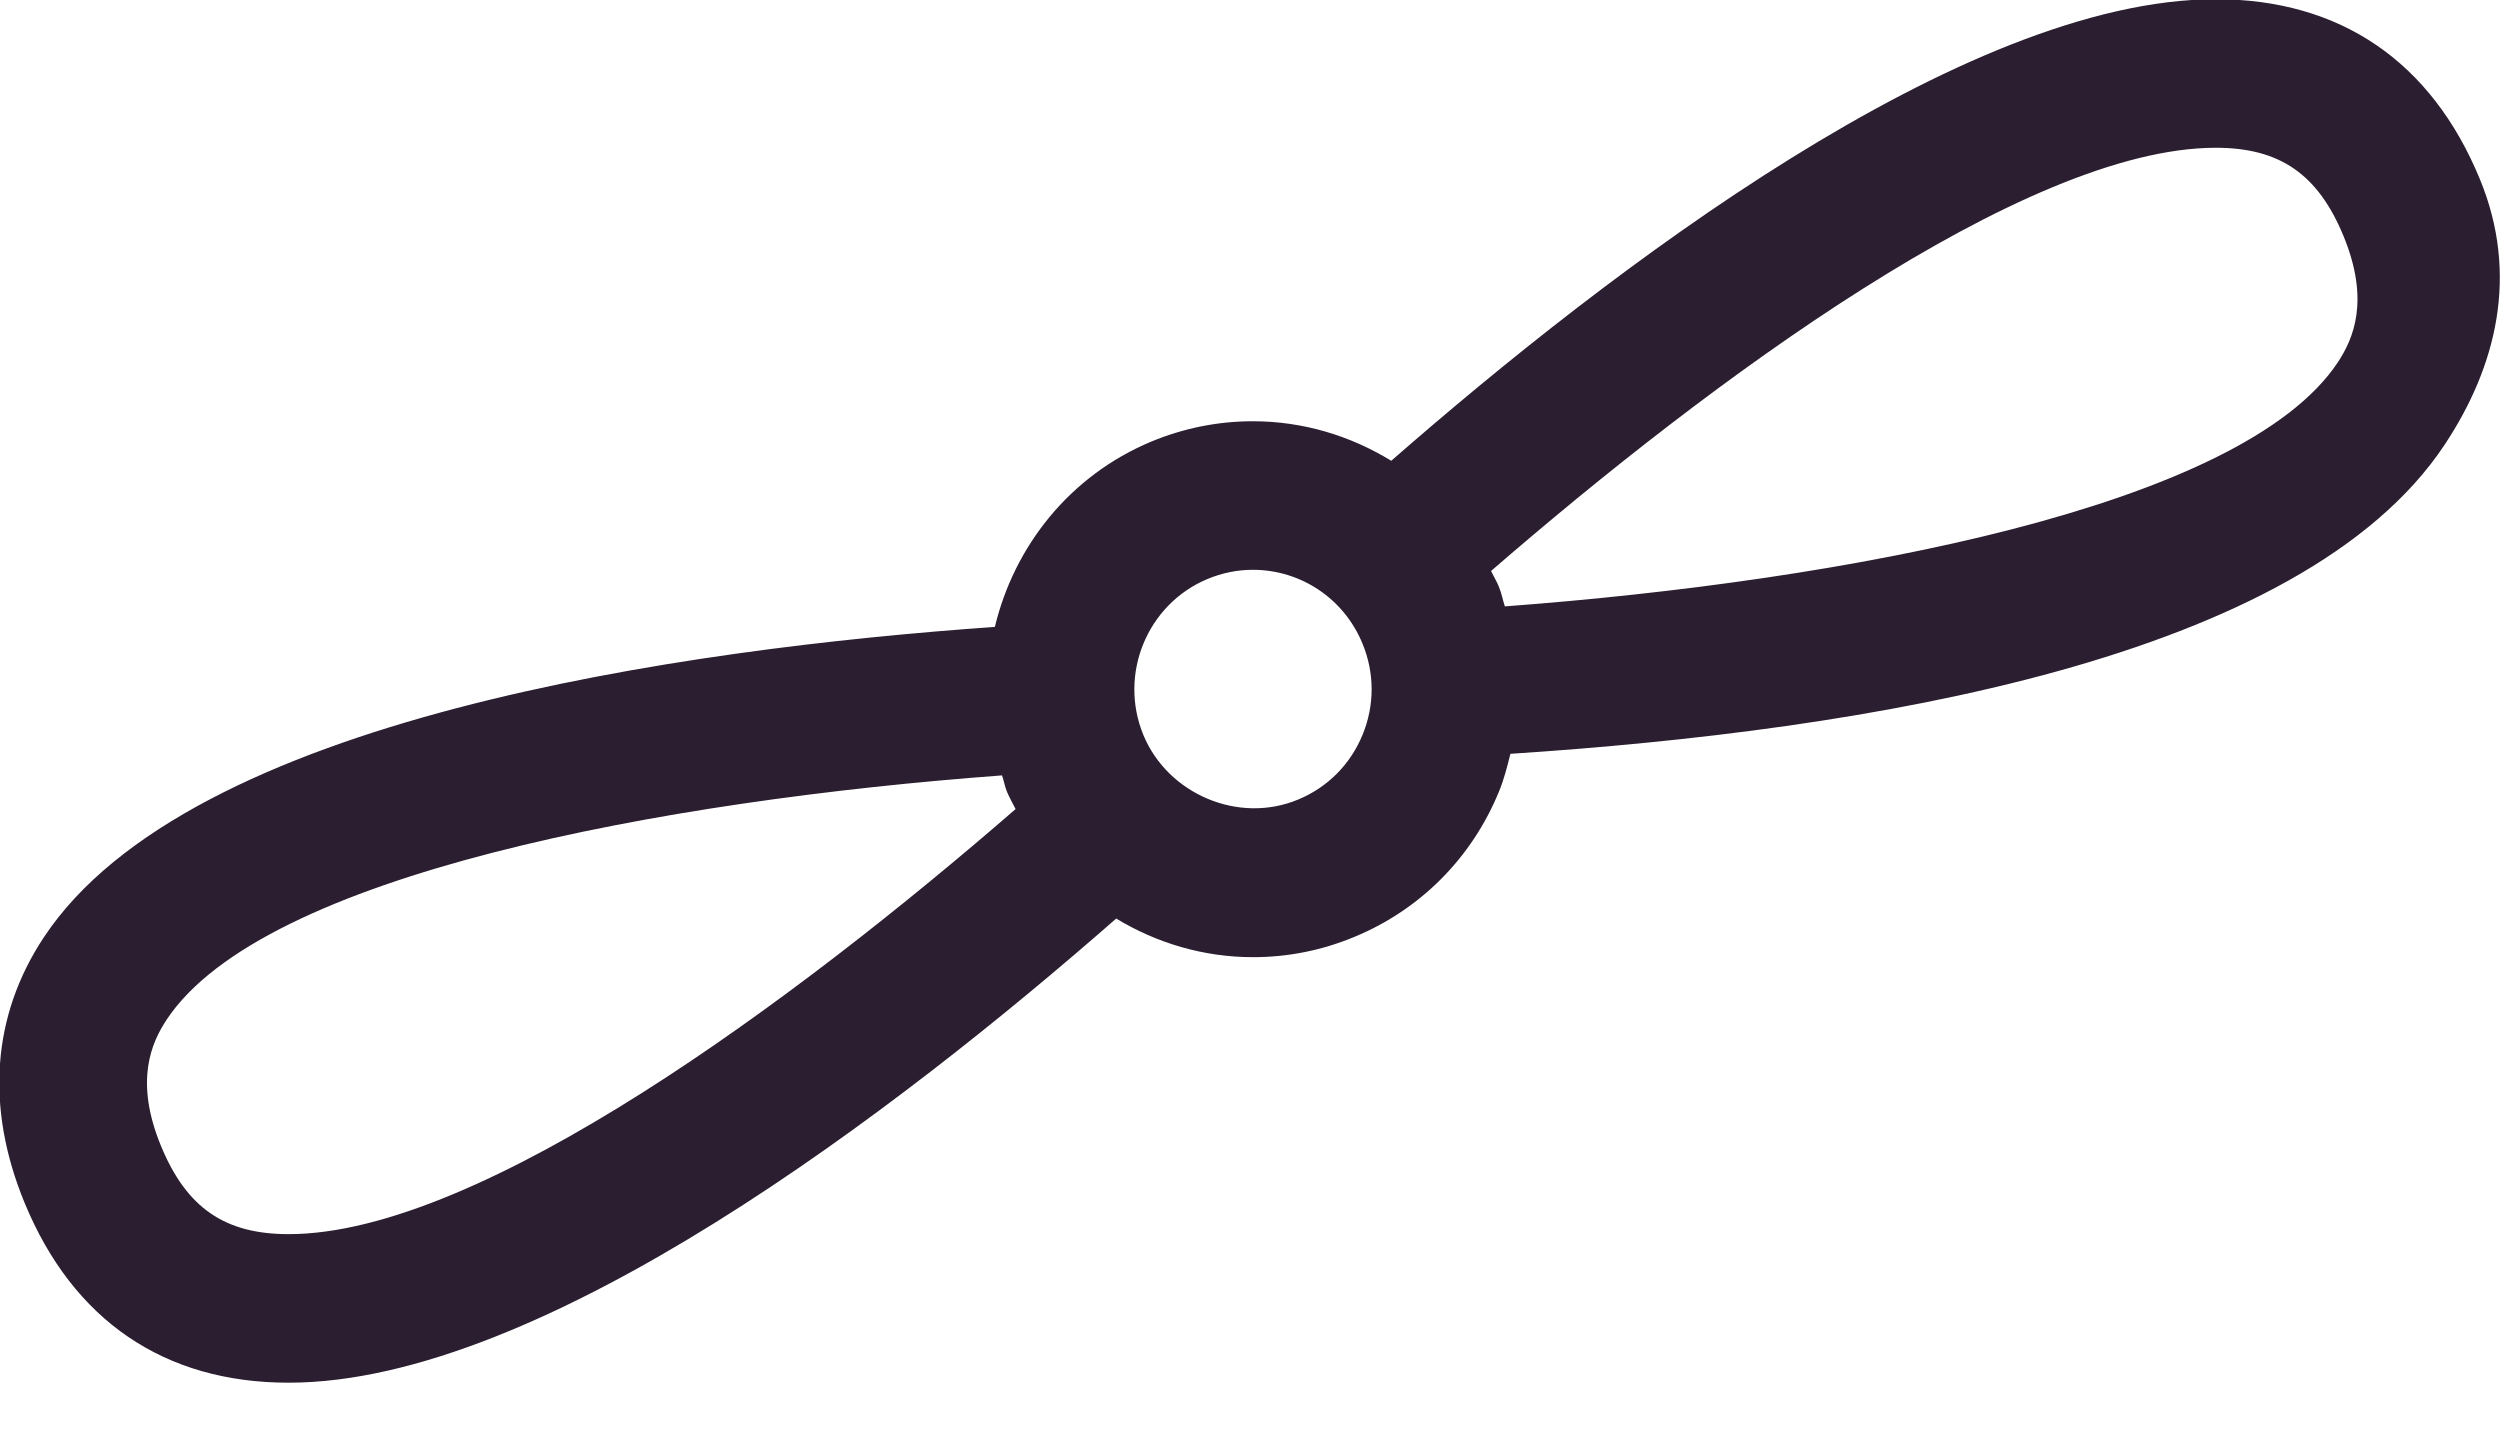<svg xmlns="http://www.w3.org/2000/svg" xmlns:xlink="http://www.w3.org/1999/xlink" preserveAspectRatio="xMidYMid" width="38" height="22" viewBox="0 0 38 22">
  <defs>
    <style>

      .cls-2 {
        fill: #2a1e30;
      }
    </style>
  </defs>
  <path d="M37.695,2.725 C36.958,0.934 35.570,-0.012 33.681,-0.012 C29.843,-0.012 24.462,4.105 21.147,7.004 C20.526,6.623 19.806,6.403 19.043,6.403 C18.511,6.403 17.991,6.508 17.495,6.714 C16.255,7.233 15.415,8.307 15.122,9.529 C10.374,9.863 2.874,10.915 0.667,14.246 C-0.122,15.436 -0.224,16.831 0.373,18.281 C1.110,20.071 2.498,21.017 4.387,21.017 C8.244,21.017 13.655,16.863 16.966,13.962 C17.581,14.334 18.292,14.549 19.046,14.549 C19.578,14.549 20.099,14.445 20.593,14.238 C21.592,13.823 22.370,13.040 22.783,12.035 C22.861,11.847 22.910,11.652 22.958,11.458 C28.357,11.105 34.990,10.033 37.159,6.759 C37.948,5.570 38.292,4.175 37.695,2.725 ZM2.446,17.416 C2.040,16.429 2.302,15.849 2.533,15.499 C3.995,13.292 10.079,12.168 15.231,11.786 C15.260,11.869 15.272,11.953 15.306,12.035 C15.344,12.127 15.394,12.210 15.437,12.298 C12.117,15.180 7.310,18.759 4.387,18.759 C3.414,18.759 2.834,18.358 2.446,17.416 ZM20.710,11.171 C20.526,11.619 20.180,11.967 19.734,12.152 C18.830,12.532 17.750,12.071 17.379,11.171 C16.999,10.247 17.437,9.184 18.355,8.800 C18.576,8.709 18.807,8.661 19.043,8.661 C19.775,8.661 20.430,9.101 20.710,9.783 C20.895,10.230 20.895,10.723 20.710,11.171 ZM35.535,5.507 C34.076,7.708 28.018,8.833 22.874,9.217 C22.841,9.118 22.824,9.016 22.783,8.918 C22.749,8.835 22.703,8.760 22.664,8.679 C25.983,5.802 30.767,2.246 33.681,2.246 C34.653,2.246 35.234,2.648 35.622,3.589 C36.028,4.576 35.766,5.156 35.535,5.507 Z" id="path-1" class="cls-2" fill-rule="evenodd"/>
</svg>

